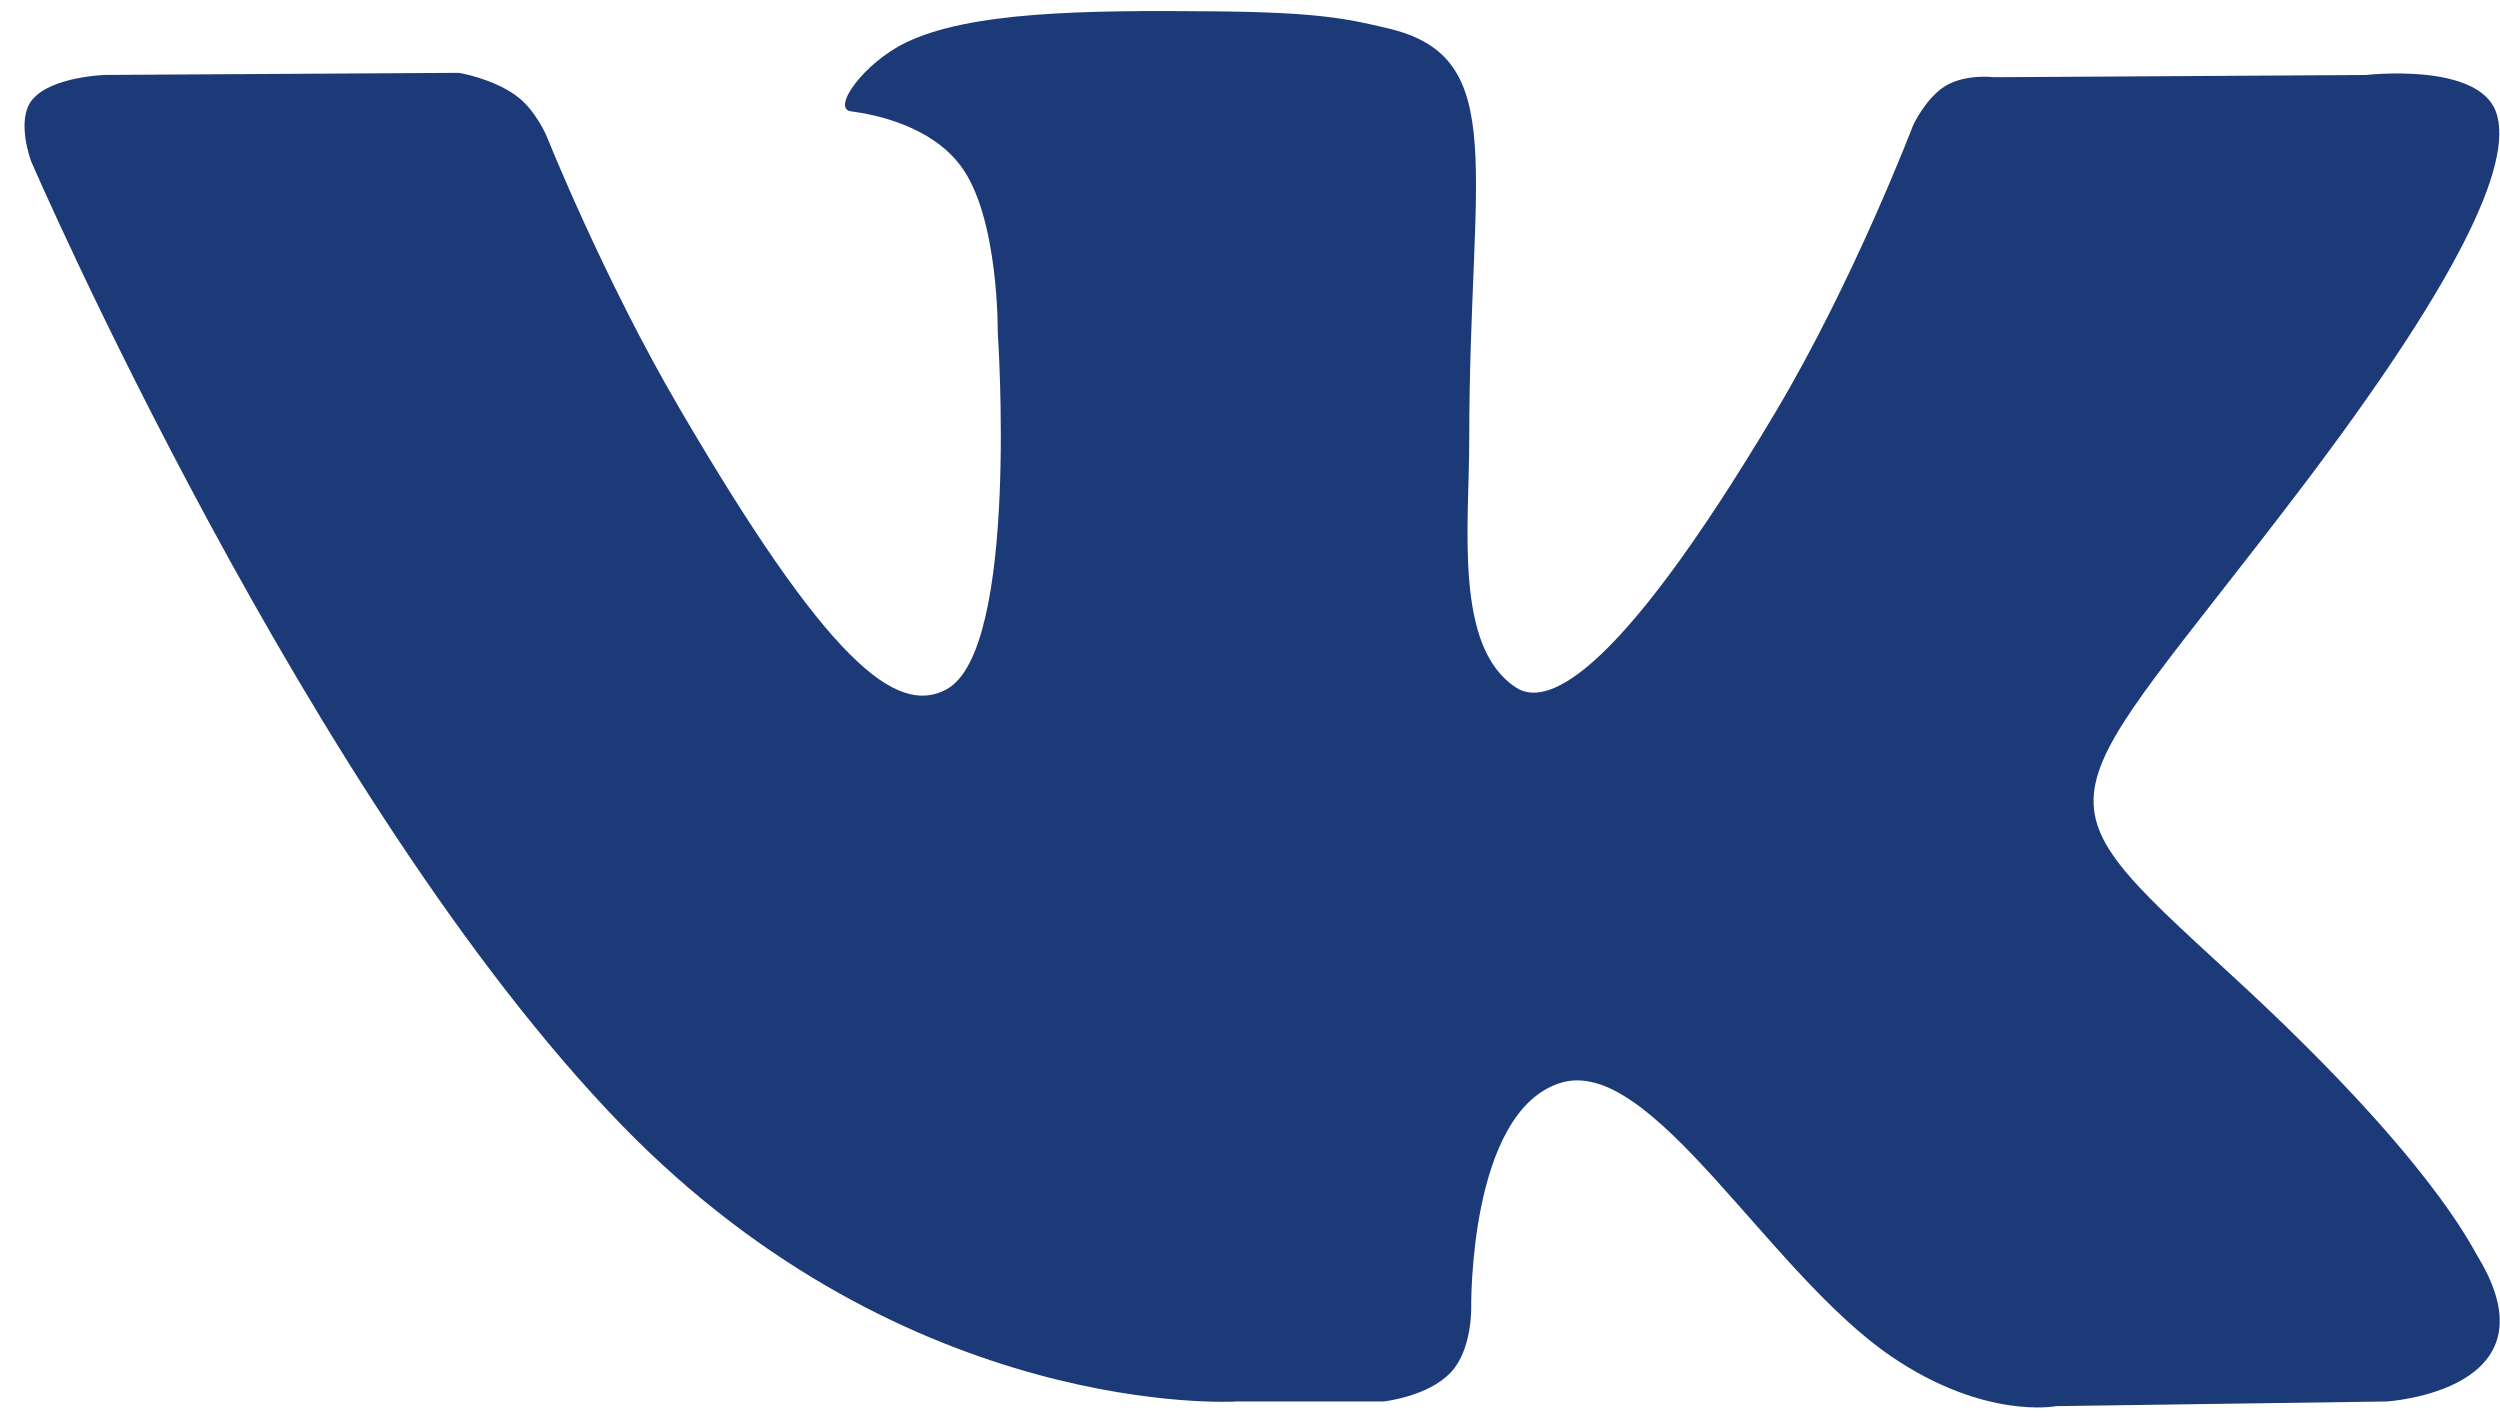 <svg xmlns="http://www.w3.org/2000/svg" width="37" height="21" viewBox="0 0 37 21"><g><g><path fill="#1d3a78" d="M18.286 20.742h2.191s.662-.072.997-.433c.312-.33.3-.95.3-.95s-.043-2.905 1.321-3.332c1.345-.42 3.072 2.808 4.9 4.051 1.384.94 2.435.733 2.435.733l4.892-.069s2.561-.155 1.348-2.147c-.1-.162-.71-1.47-3.64-4.16-3.068-2.816-2.655-2.36 1.041-7.228 2.25-2.968 3.15-4.778 2.869-5.553-.269-.737-1.924-.544-1.924-.544l-5.504.033s-.408-.054-.713.125c-.295.176-.484.584-.484.584s-.874 2.295-2.037 4.247c-2.45 4.119-3.434 4.336-3.835 4.08-.93-.595-.698-2.396-.698-3.673 0-3.991.612-5.655-1.193-6.084-.602-.144-1.04-.24-2.57-.254-1.965-.02-3.63.007-4.573.461-.627.303-1.11.98-.813 1.019.364.046 1.187.219 1.625.81.565.757.546 2.464.546 2.464s.324 4.698-.76 5.281c-.744.402-1.762-.415-3.947-4.154-1.122-1.913-1.968-4.03-1.968-4.03s-.163-.393-.454-.604c-.352-.256-.846-.337-.846-.337l-5.236.031s-.785.023-1.073.36c-.257.301-.021.921-.021.921S4.56 11.87 9.2 16.65c4.256 4.381 9.086 4.093 9.086 4.093z"/></g></g></svg>